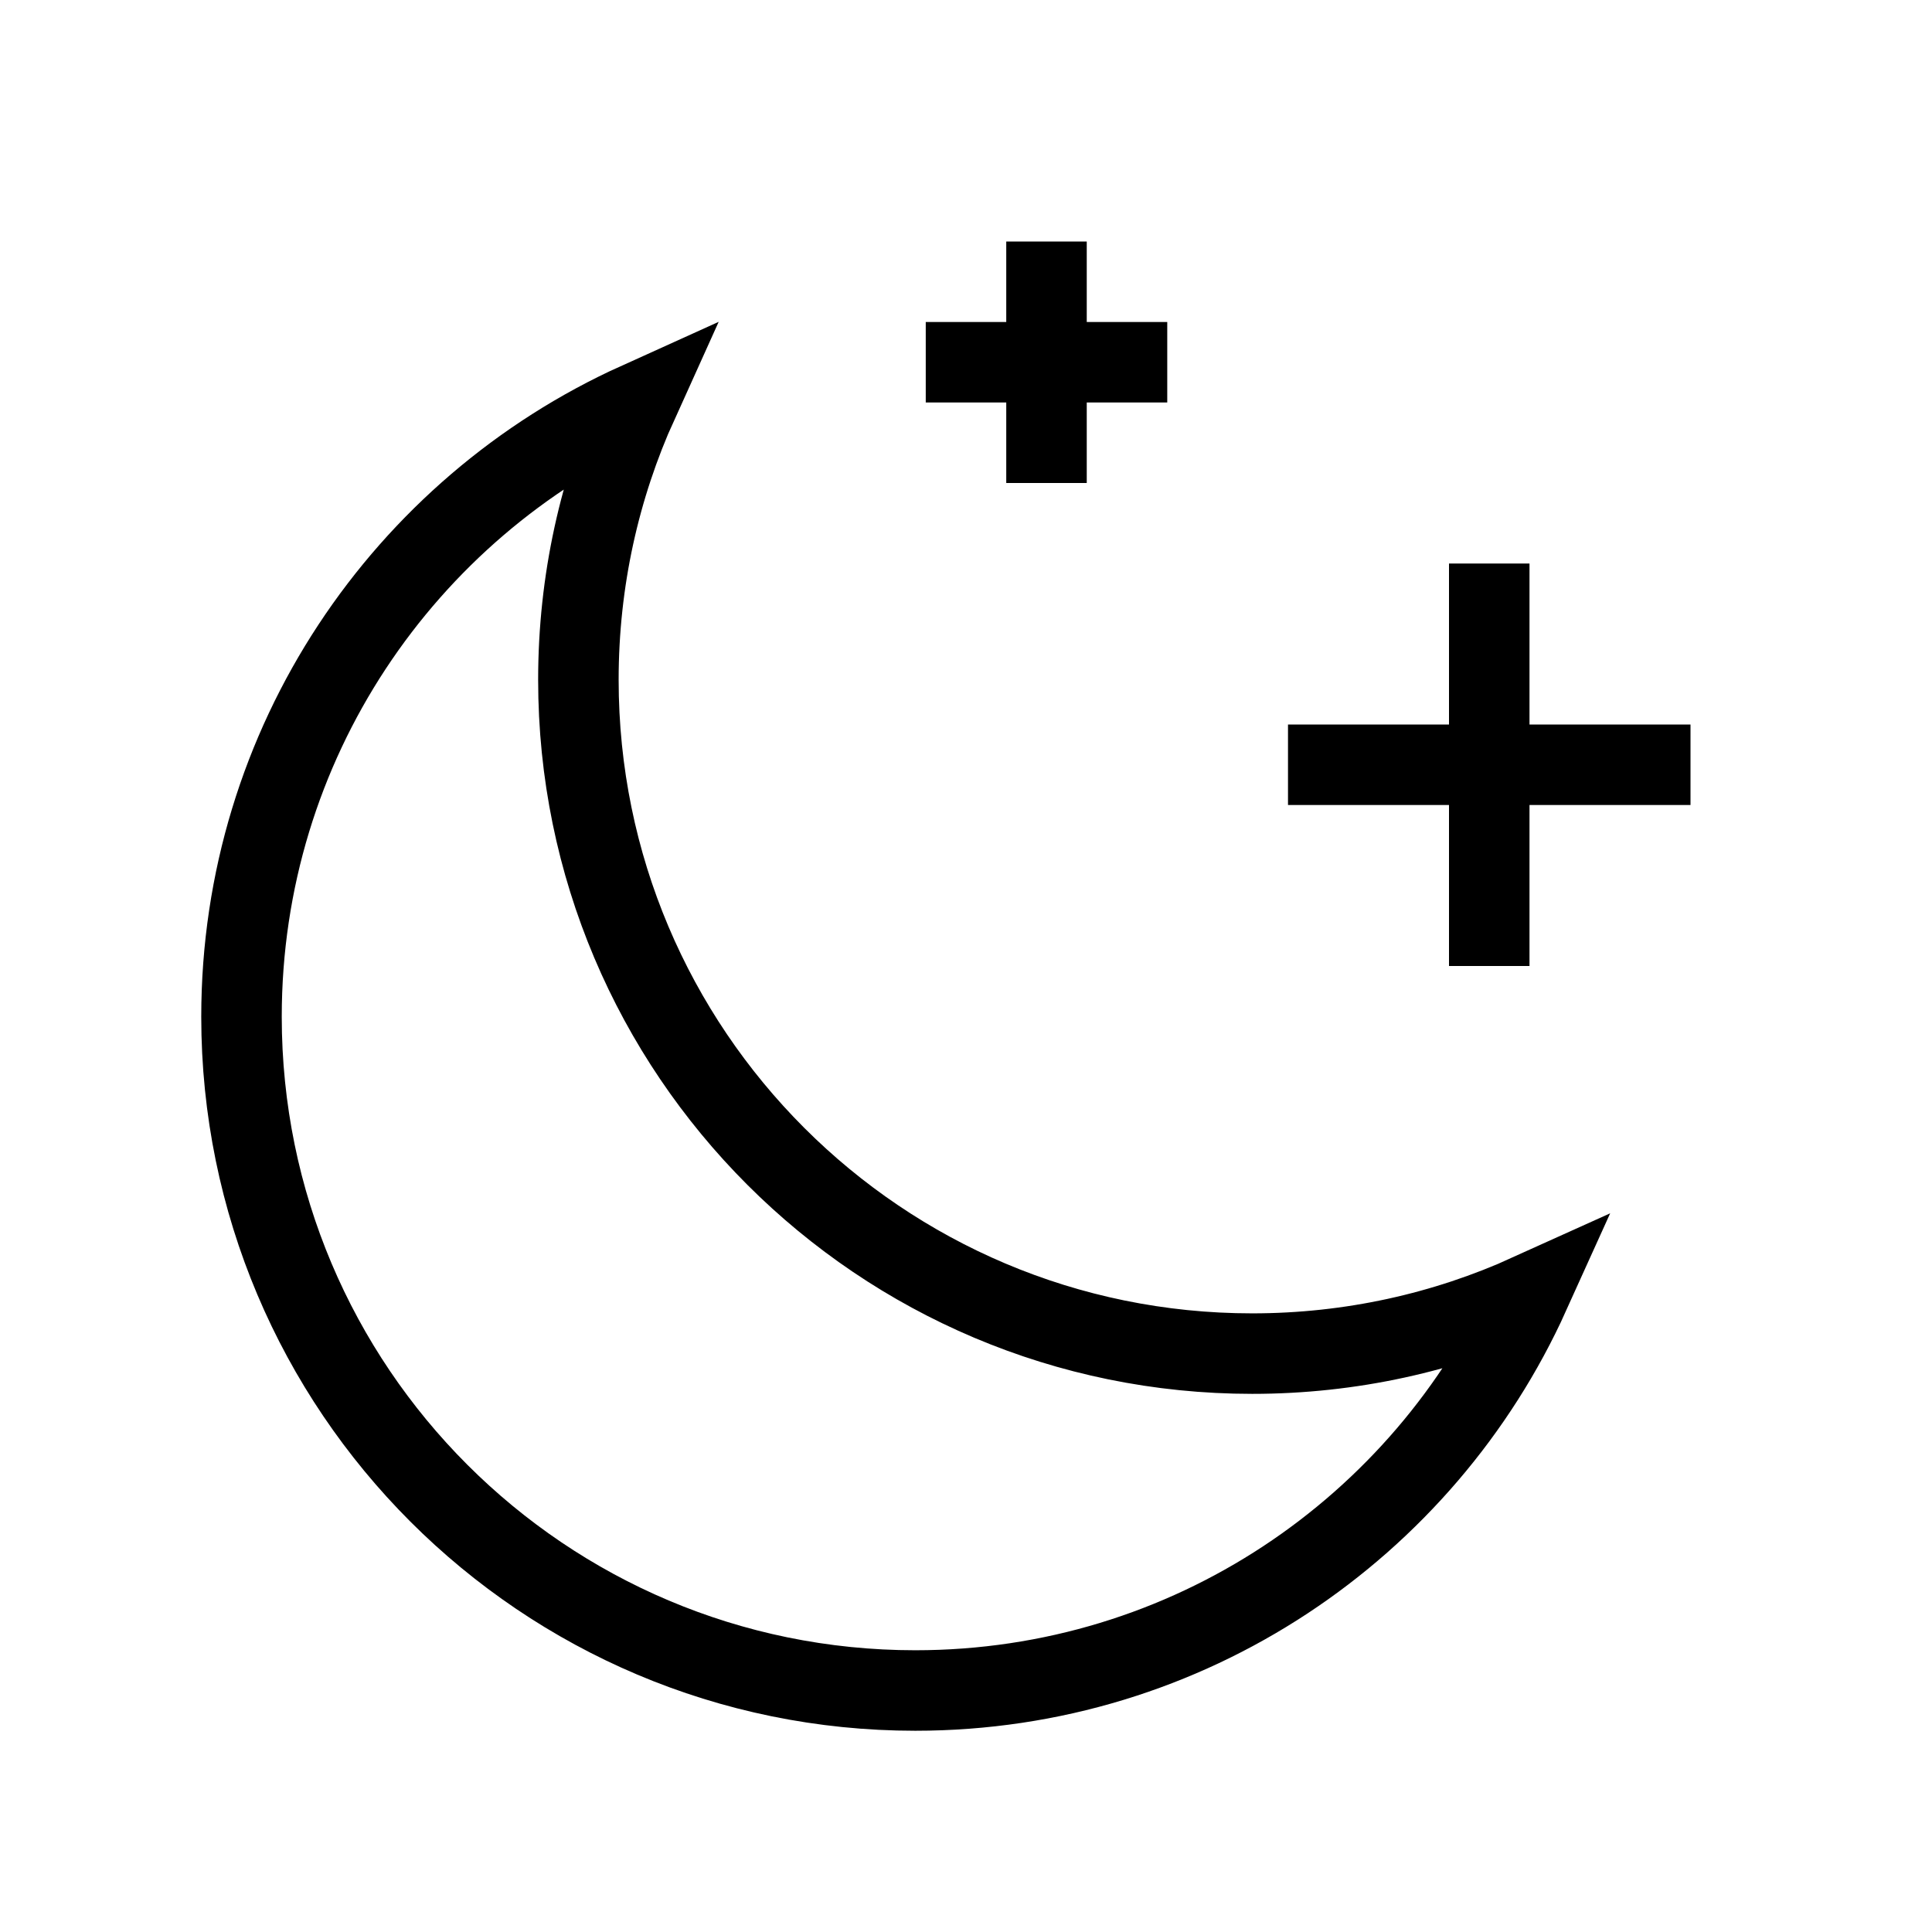 <?xml version="1.0" encoding="utf-8"?><!-- Uploaded to: SVG Repo, www.svgrepo.com, Generator: SVG Repo Mixer Tools -->
<svg width="800px" height="800px" viewBox="0 0 24 24" fill="none" xmlns="http://www.w3.org/2000/svg">
<path d="M13 6V3M18.5 12V7M14.5 4.5H11.5M21 9.5H16M15.555 16.815C16.783 16.815 17.949 16.551 19 16.075C17.687 18.979 14.764 21 11.37 21C6.747 21 3 17.253 3 12.63C3 9.236 5.021 6.313 7.925 5C7.449 6.051 7.185 7.217 7.185 8.445C7.185 13.068 10.932 16.815 15.555 16.815Z" stroke="#000000" strokeWidth="2" strokeLinecap="round" strokeLinejoin="round"/>
</svg>